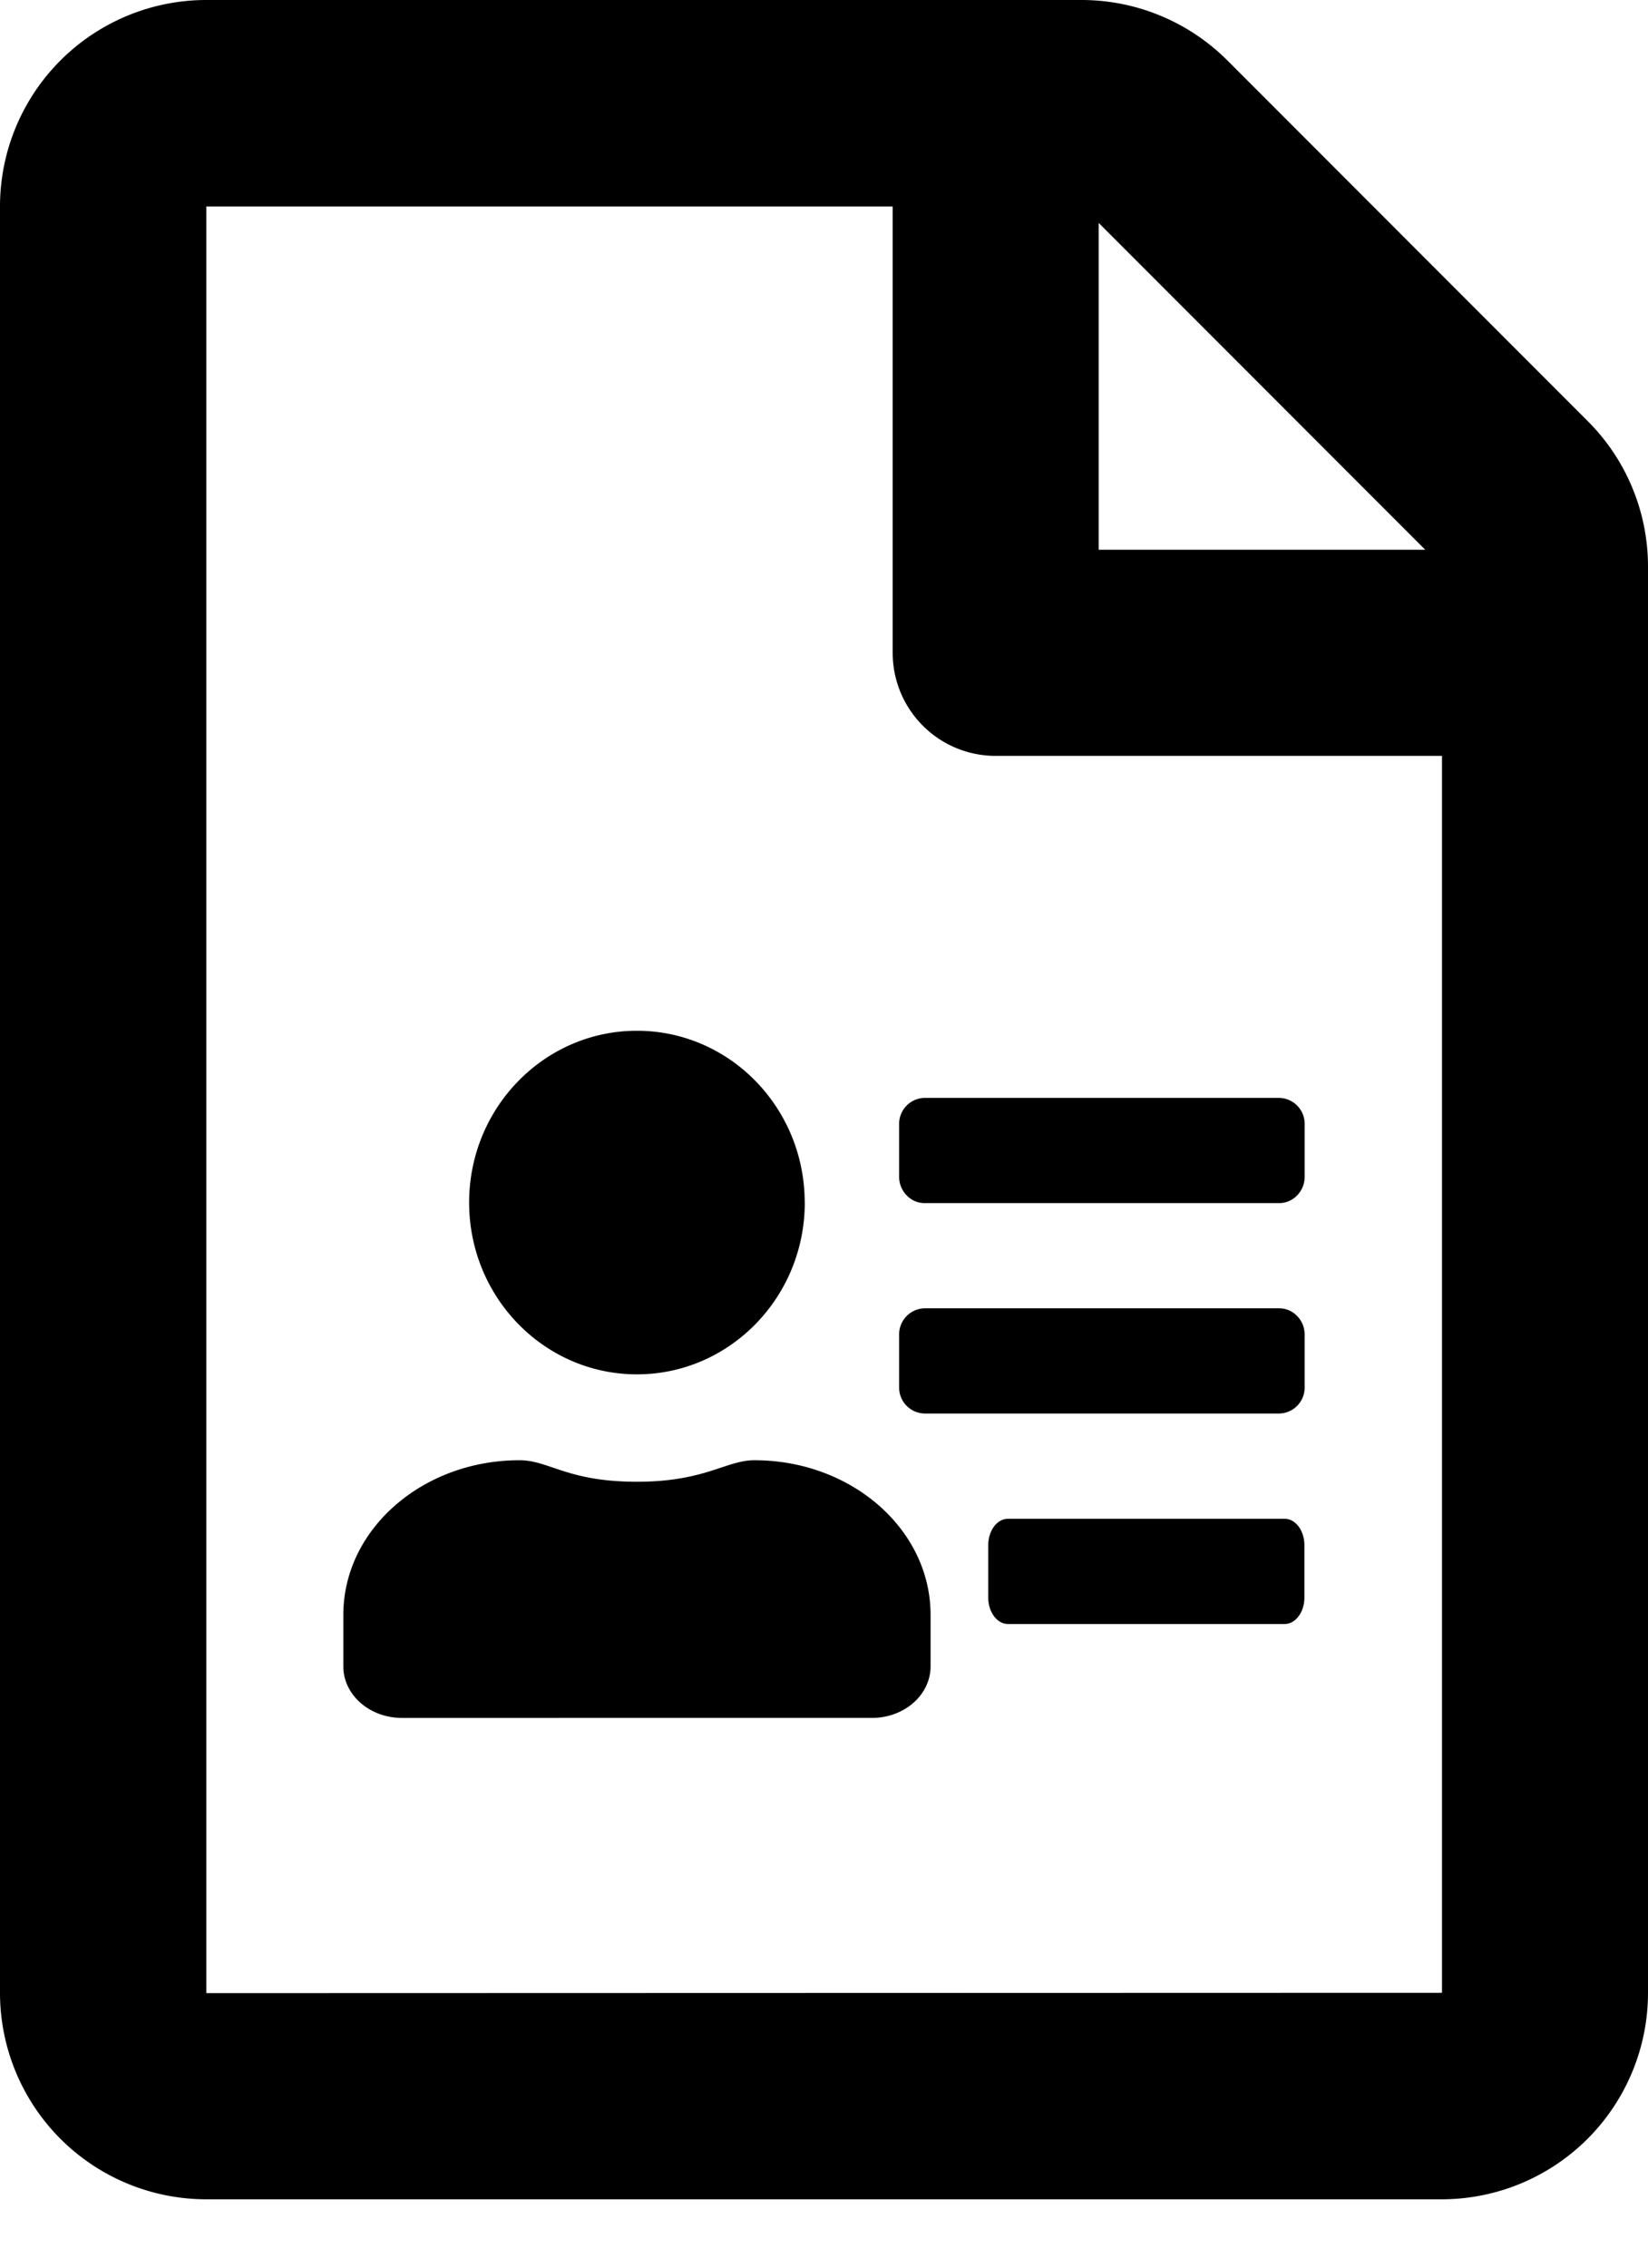 <svg viewBox="0 0 24 33" xmlns="http://www.w3.org/2000/svg"><path clip-rule="evenodd" d="M24 29V8.24a2.99 2.99 0 00-.881-2.115L17.875.88A3.005 3.005 0 0015.756 0H3.006A3.005 3.005 0 000 3.005V29a3.005 3.005 0 003.005 3.005h17.996A3.005 3.005 0 0024 29zM16 8V3.244L20.756 8H16zm5 3v18l-17.995.005v-26H13V9.5a1.5 1.5 0 001.5 1.5H21zm-9.28 6.5c0 1.38-1.095 2.5-2.444 2.5-1.35 0-2.444-1.12-2.444-2.5S7.926 15 9.276 15c1.35 0 2.443 1.12 2.443 2.5zm1.832 6.75c0 .414-.382.75-.855.75H5.855C5.382 25 5 24.664 5 24.25v-.75c0-1.242 1.15-2.25 2.566-2.25.171 0 .314.049.486.107.266.09.602.206 1.224.206.606 0 .955-.116 1.229-.207.175-.058.32-.106.481-.106 1.417 0 2.566 1.008 2.566 2.25v.75zm1.126-.617h4.032c.156 0 .286-.172.286-.383v-.765c0-.211-.13-.383-.286-.383h-4.032c-.157 0-.286.172-.286.383v.765c0 .211.13.383.286.383zm3.952-3.063h-5.166a.378.378 0 01-.37-.382v-.766a.38.38 0 01.37-.383h5.166c.202 0 .37.172.37.383v.766a.378.378 0 01-.37.382zm-5.166-3.062h5.166c.202 0 .37-.172.37-.383v-.766a.378.378 0 00-.37-.382h-5.166a.378.378 0 00-.37.382v.766c0 .21.168.383.37.383z"/></svg>